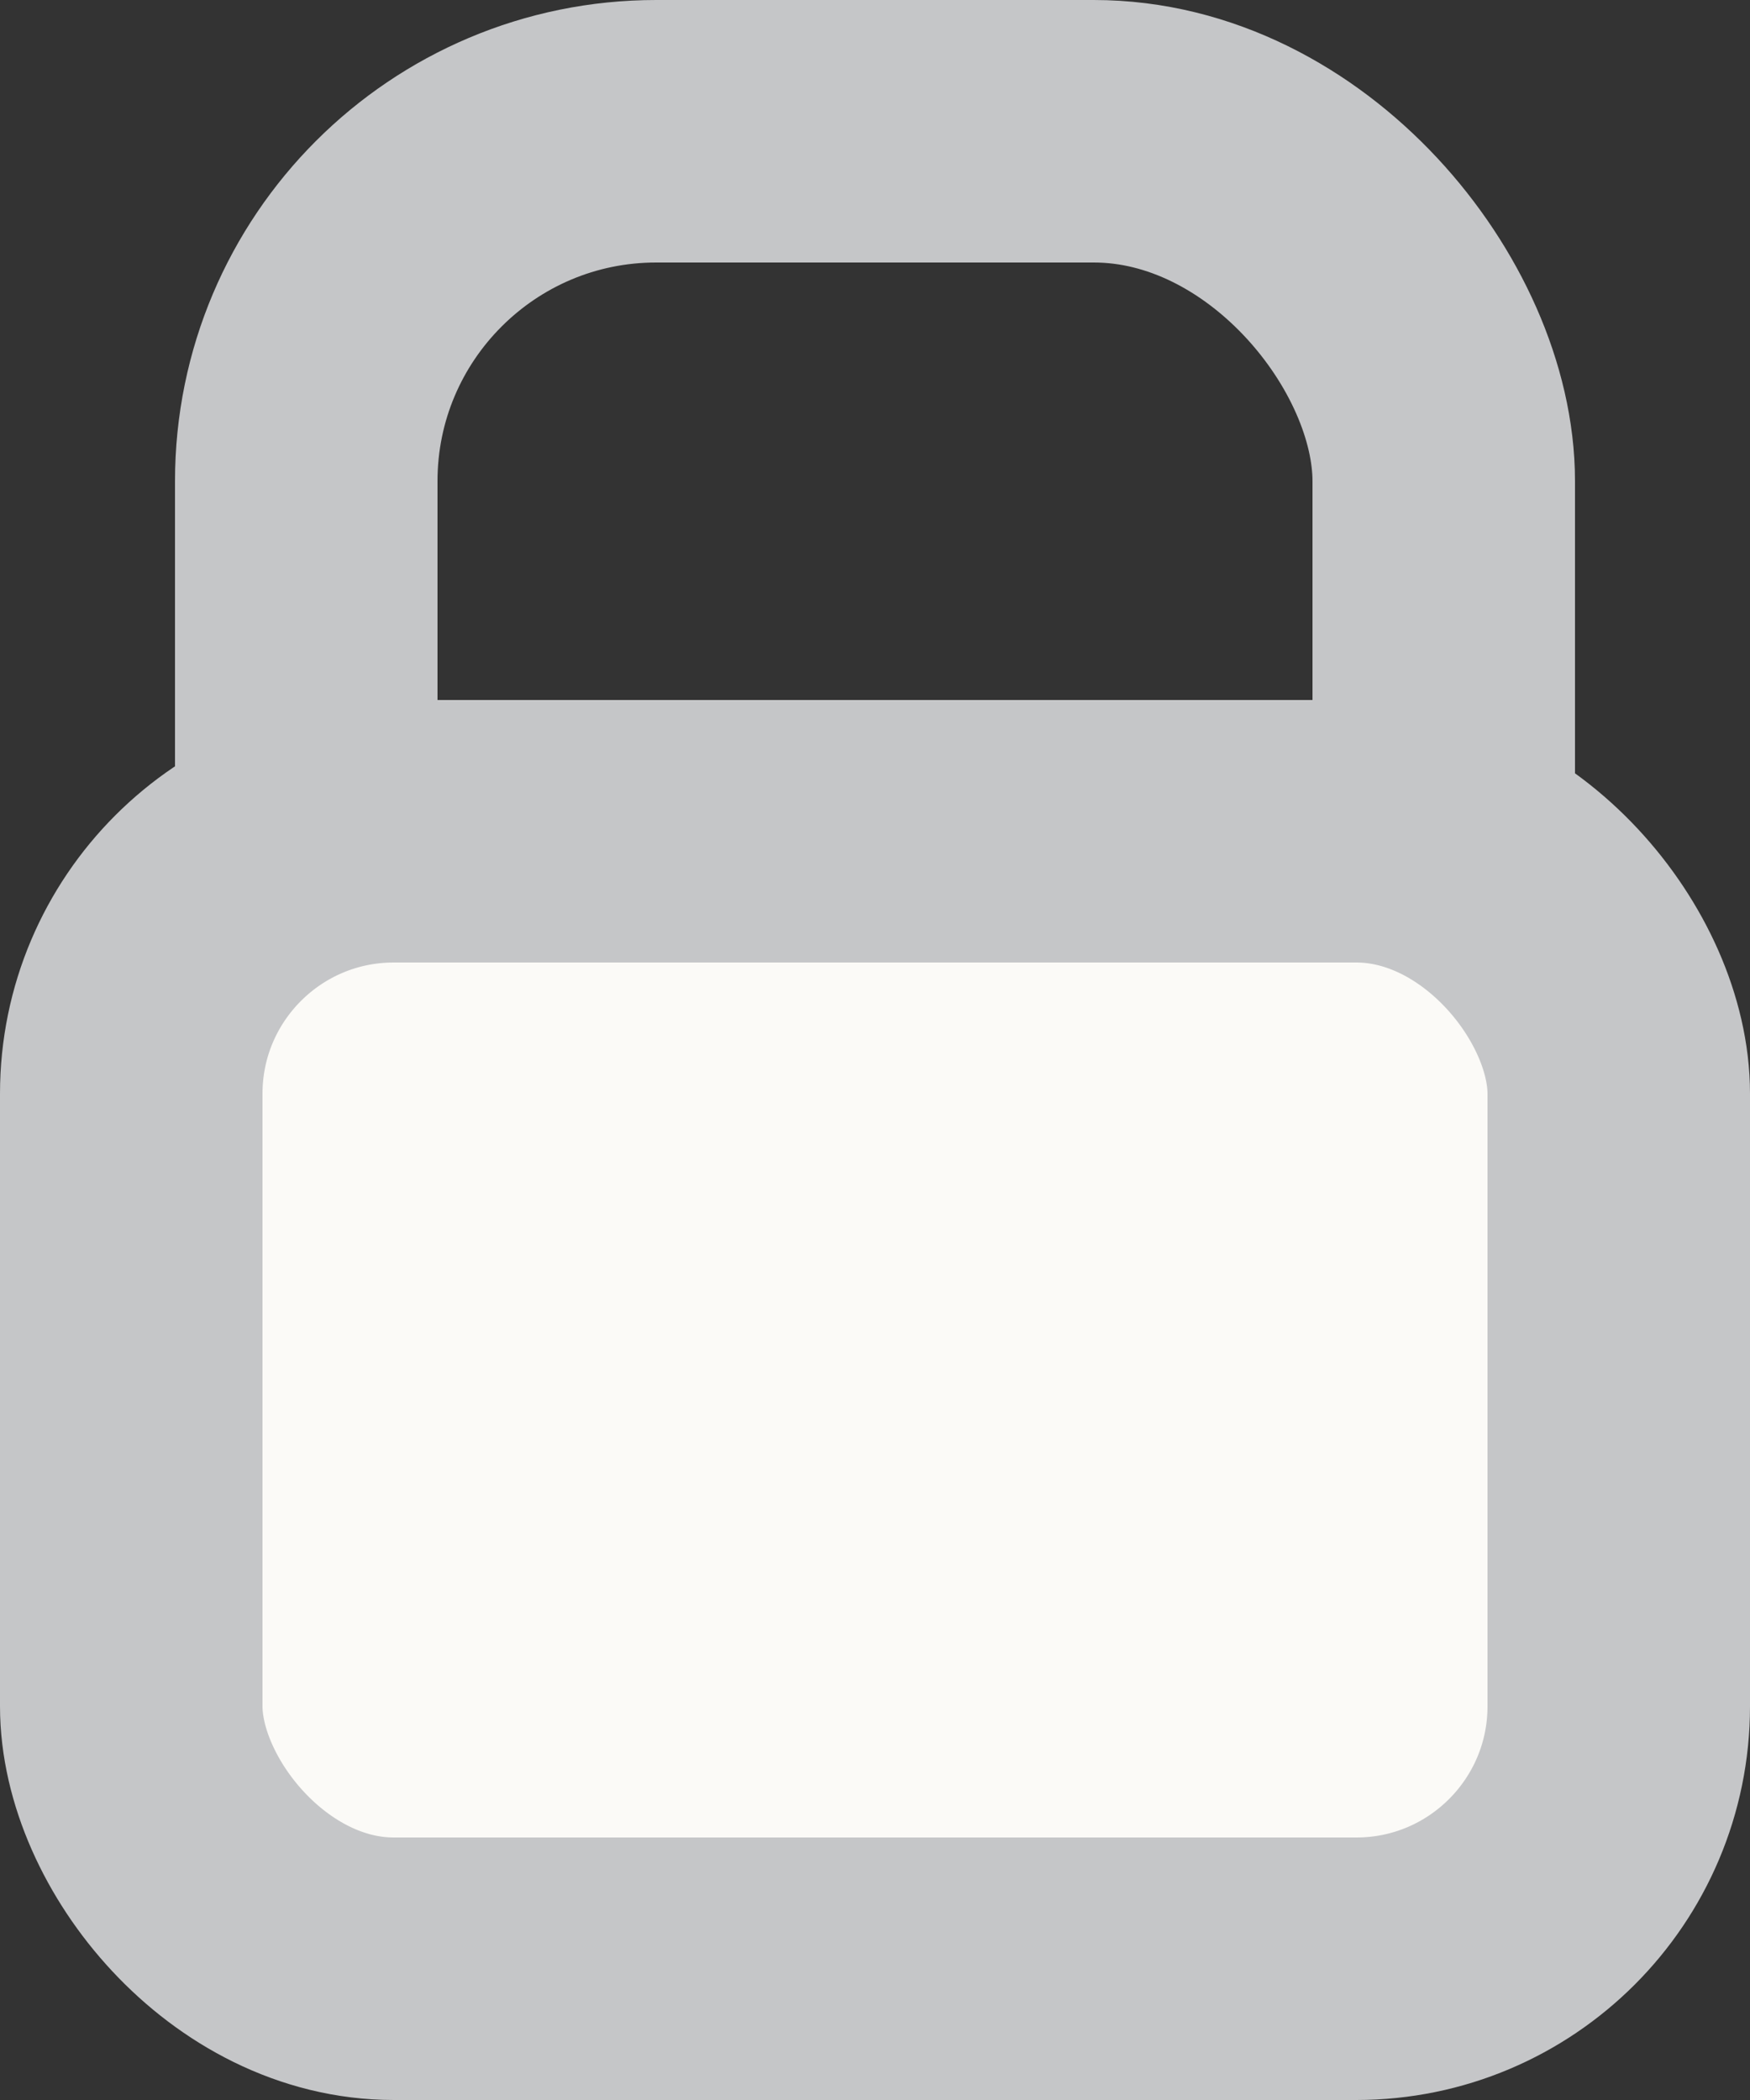 <?xml version="1.0" encoding="UTF-8"?>
<svg width="10px" height="12px" viewBox="0 0 10 12" version="1.1" xmlns="http://www.w3.org/2000/svg" xmlns:xlink="http://www.w3.org/1999/xlink">
    <rect x="0" y="0" width="10" height="12" fill="#333333" stroke="none"/>
    <!-- Generator: Sketch 50.2 (55047) - http://www.bohemiancoding.com/sketch -->
    <title>Group 27</title>
    <desc>Created with Sketch.</desc>
    <defs></defs>
    <g id="Nav-updates" stroke="none" stroke-width="1" fill="none" fill-rule="evenodd">
        <g transform="translate(-140, -455)" id="Group" stroke="#C5C6C8" stroke-width="1.5">
            <g transform="translate(120, 107)">
                <g id="Group-15">
                    <g id="Group-19" transform="translate(0, 170)">
                        <g id="Group-27" transform="translate(20, 178)">
                            <rect id="Rectangle-18" x="1.75" y="0.75" width="6.5" height="6.5" rx="2"></rect>
                            <rect id="Rectangle-19" fill="#FBFAF7" x="0.75" y="4.75" width="8.5" height="6.5" rx="1.5"></rect>
                        </g>
                    </g>
                </g>
            </g>
        </g>
    </g>
</svg>